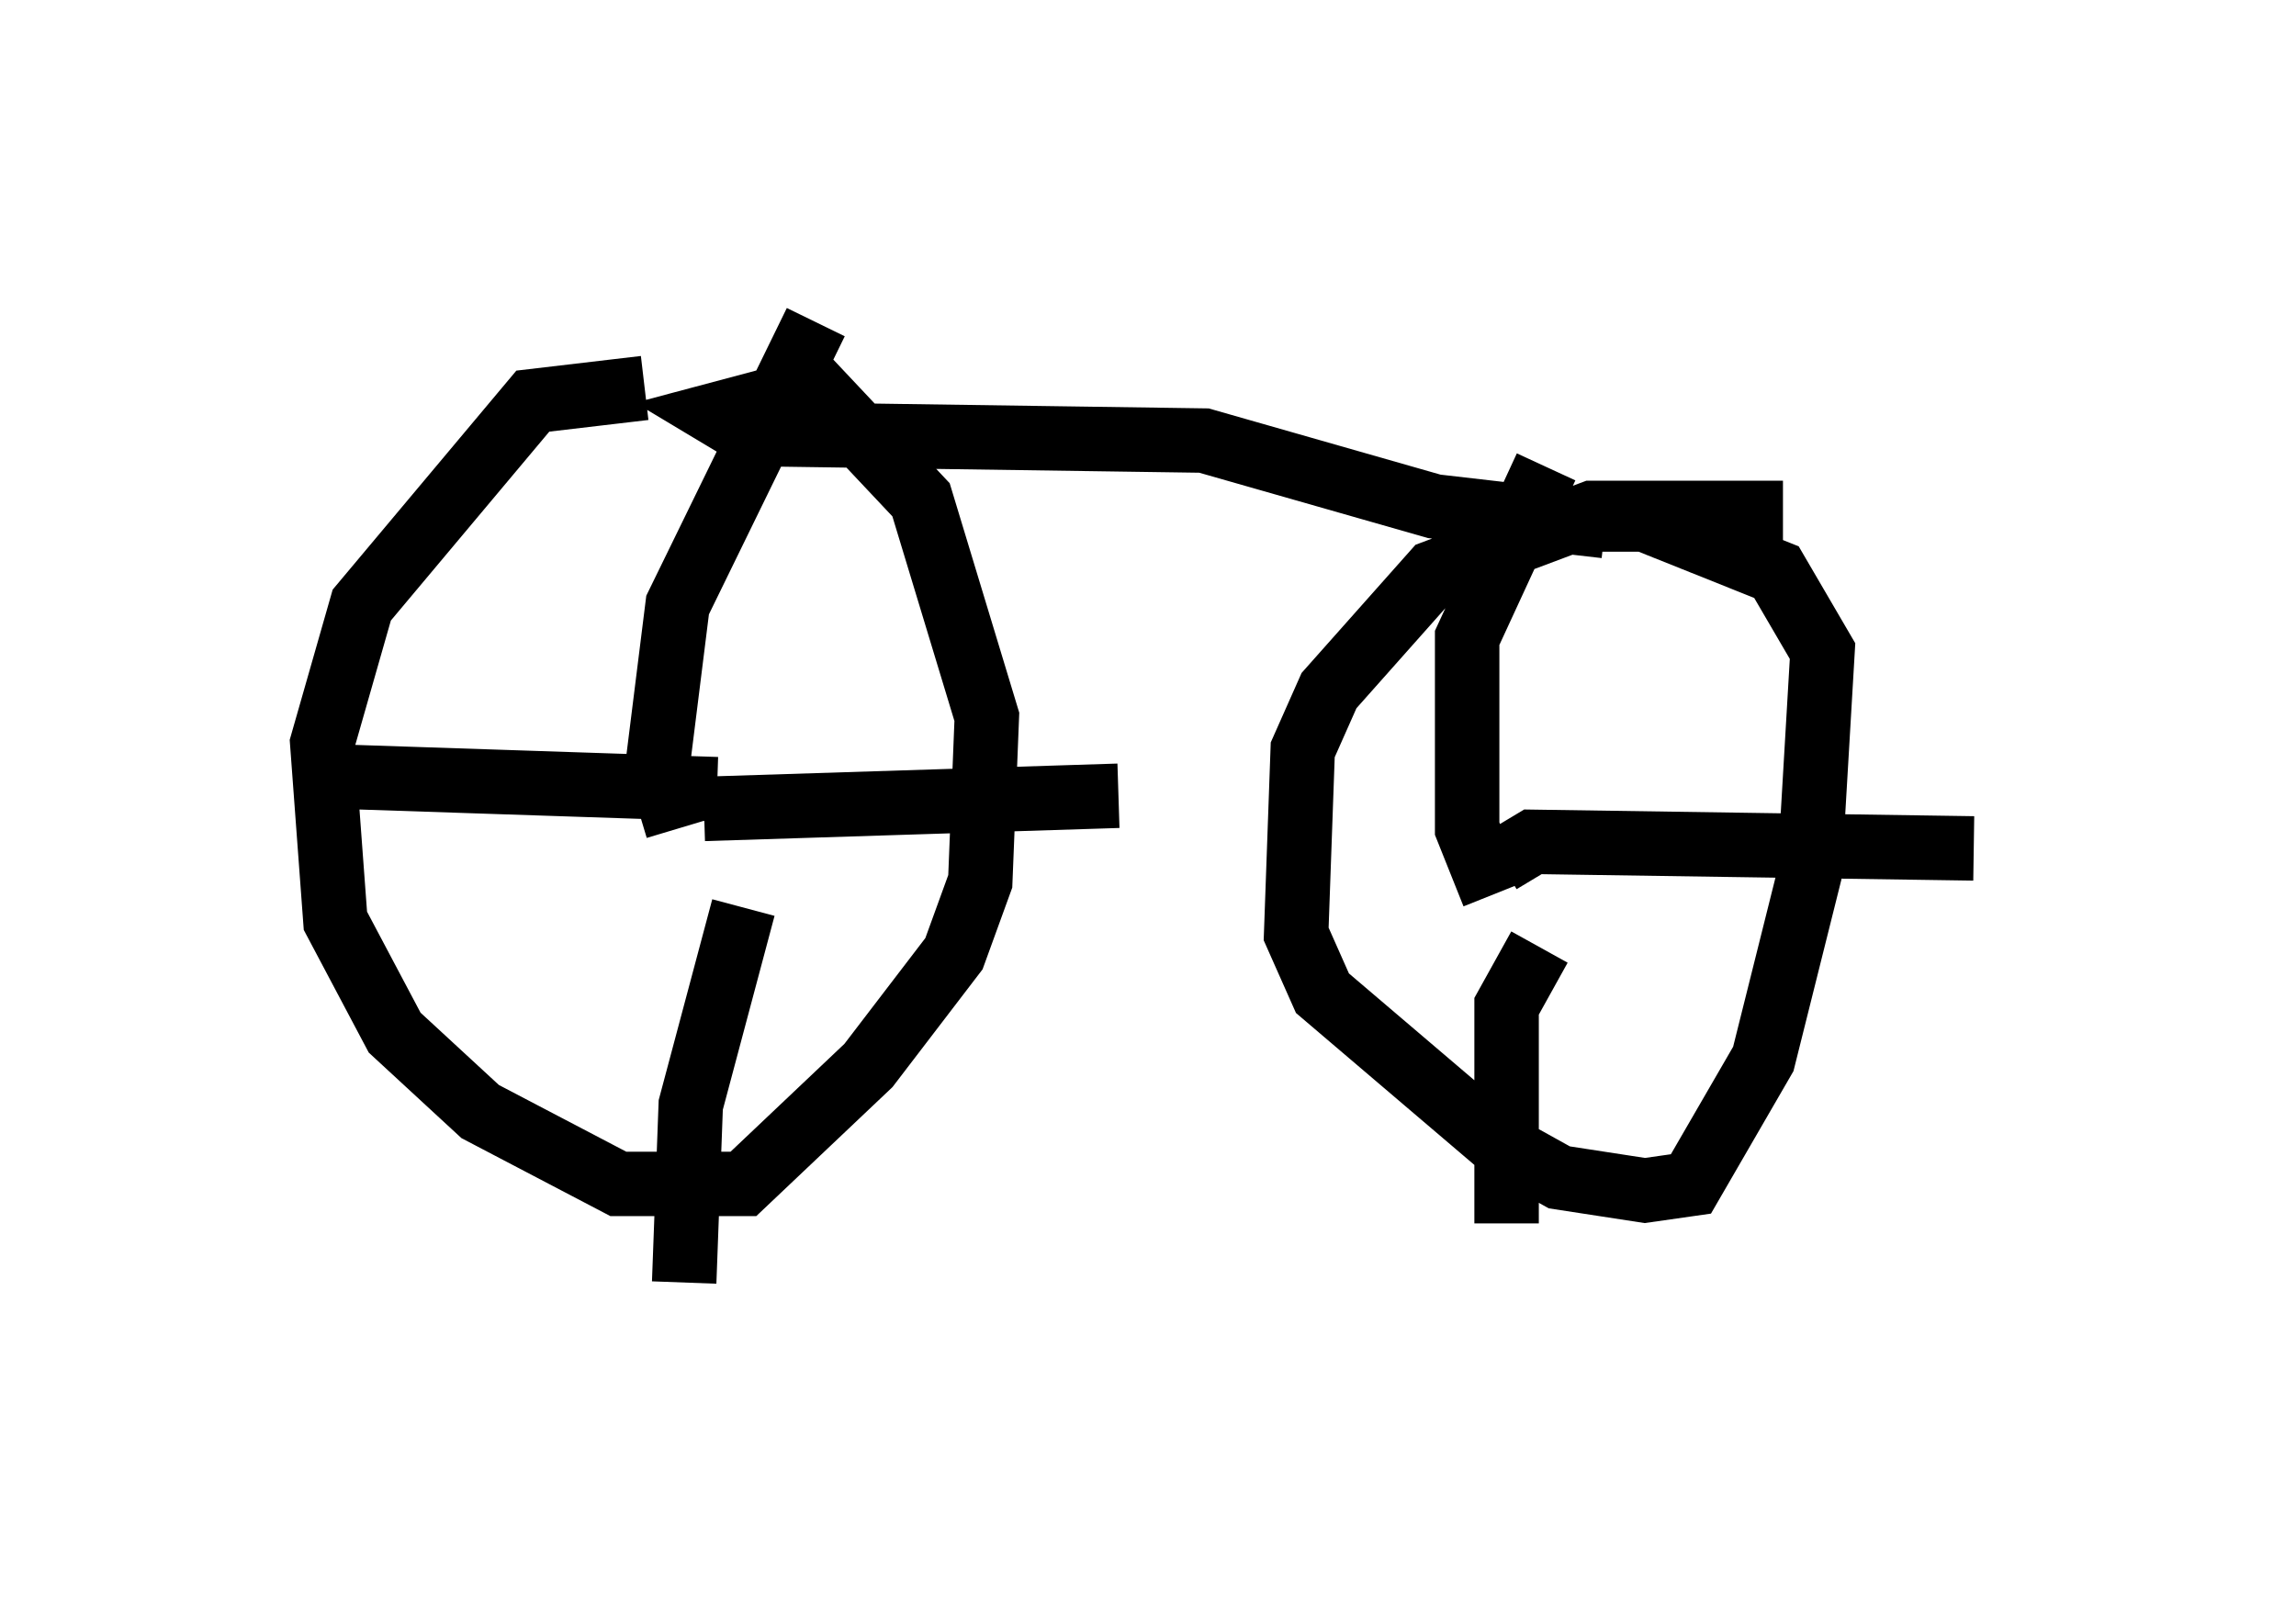 <?xml version="1.0" encoding="utf-8" ?>
<svg baseProfile="full" height="24.904" version="1.1" width="35.623" xmlns="http://www.w3.org/2000/svg" xmlns:ev="http://www.w3.org/2001/xml-events" xmlns:xlink="http://www.w3.org/1999/xlink"><defs /><rect fill="white" height="24.904" width="35.623" x="0" y="0" /><path d="M11.125, 7.144 m-1.123, -1.123 l-1.735, 0.204 -2.654, 3.165 l-0.613, 2.144 0.204, 2.756 l0.919, 1.735 1.327, 1.225 l2.144, 1.123 1.94, 0.0 l1.94, -1.838 1.327, -1.735 l0.408, -1.123 0.102, -2.552 l-1.021, -3.369 -1.633, -1.735 l-1.531, 0.408 0.51, 0.306 l7.044, 0.102 3.573, 1.021 l2.654, 0.306 m2.756, -0.204 l-2.96, 0.0 -2.45, 0.919 l-1.633, 1.838 -0.408, 0.919 l-0.102, 2.858 0.408, 0.919 l2.756, 2.348 0.919, 0.51 l1.327, 0.204 0.715, -0.102 l1.123, -1.94 0.715, -2.858 l0.204, -3.471 -0.715, -1.225 l-2.042, -0.817 -1.021, 0.0 m-15.109, 4.696 l0.0, 0.0 m1.123, 0.102 l-0.306, -1.021 0.306, -2.45 l2.144, -4.39 m-1.735, 7.554 l6.431, -0.204 m-5.819, 1.735 l-0.817, 3.063 -0.102, 2.756 m0.51, -7.656 l-6.125, -0.204 m18.886, 1.531 l0.0, 0.0 m-0.715, 0.306 l-0.408, -1.021 0.0, -2.96 l1.225, -2.654 m-0.715, 6.125 l0.51, -0.306 6.84, 0.102 m-6.738, 1.531 l-0.51, 0.919 0.0, 3.369 " fill="none" stroke="black" stroke-width="1" /></svg>